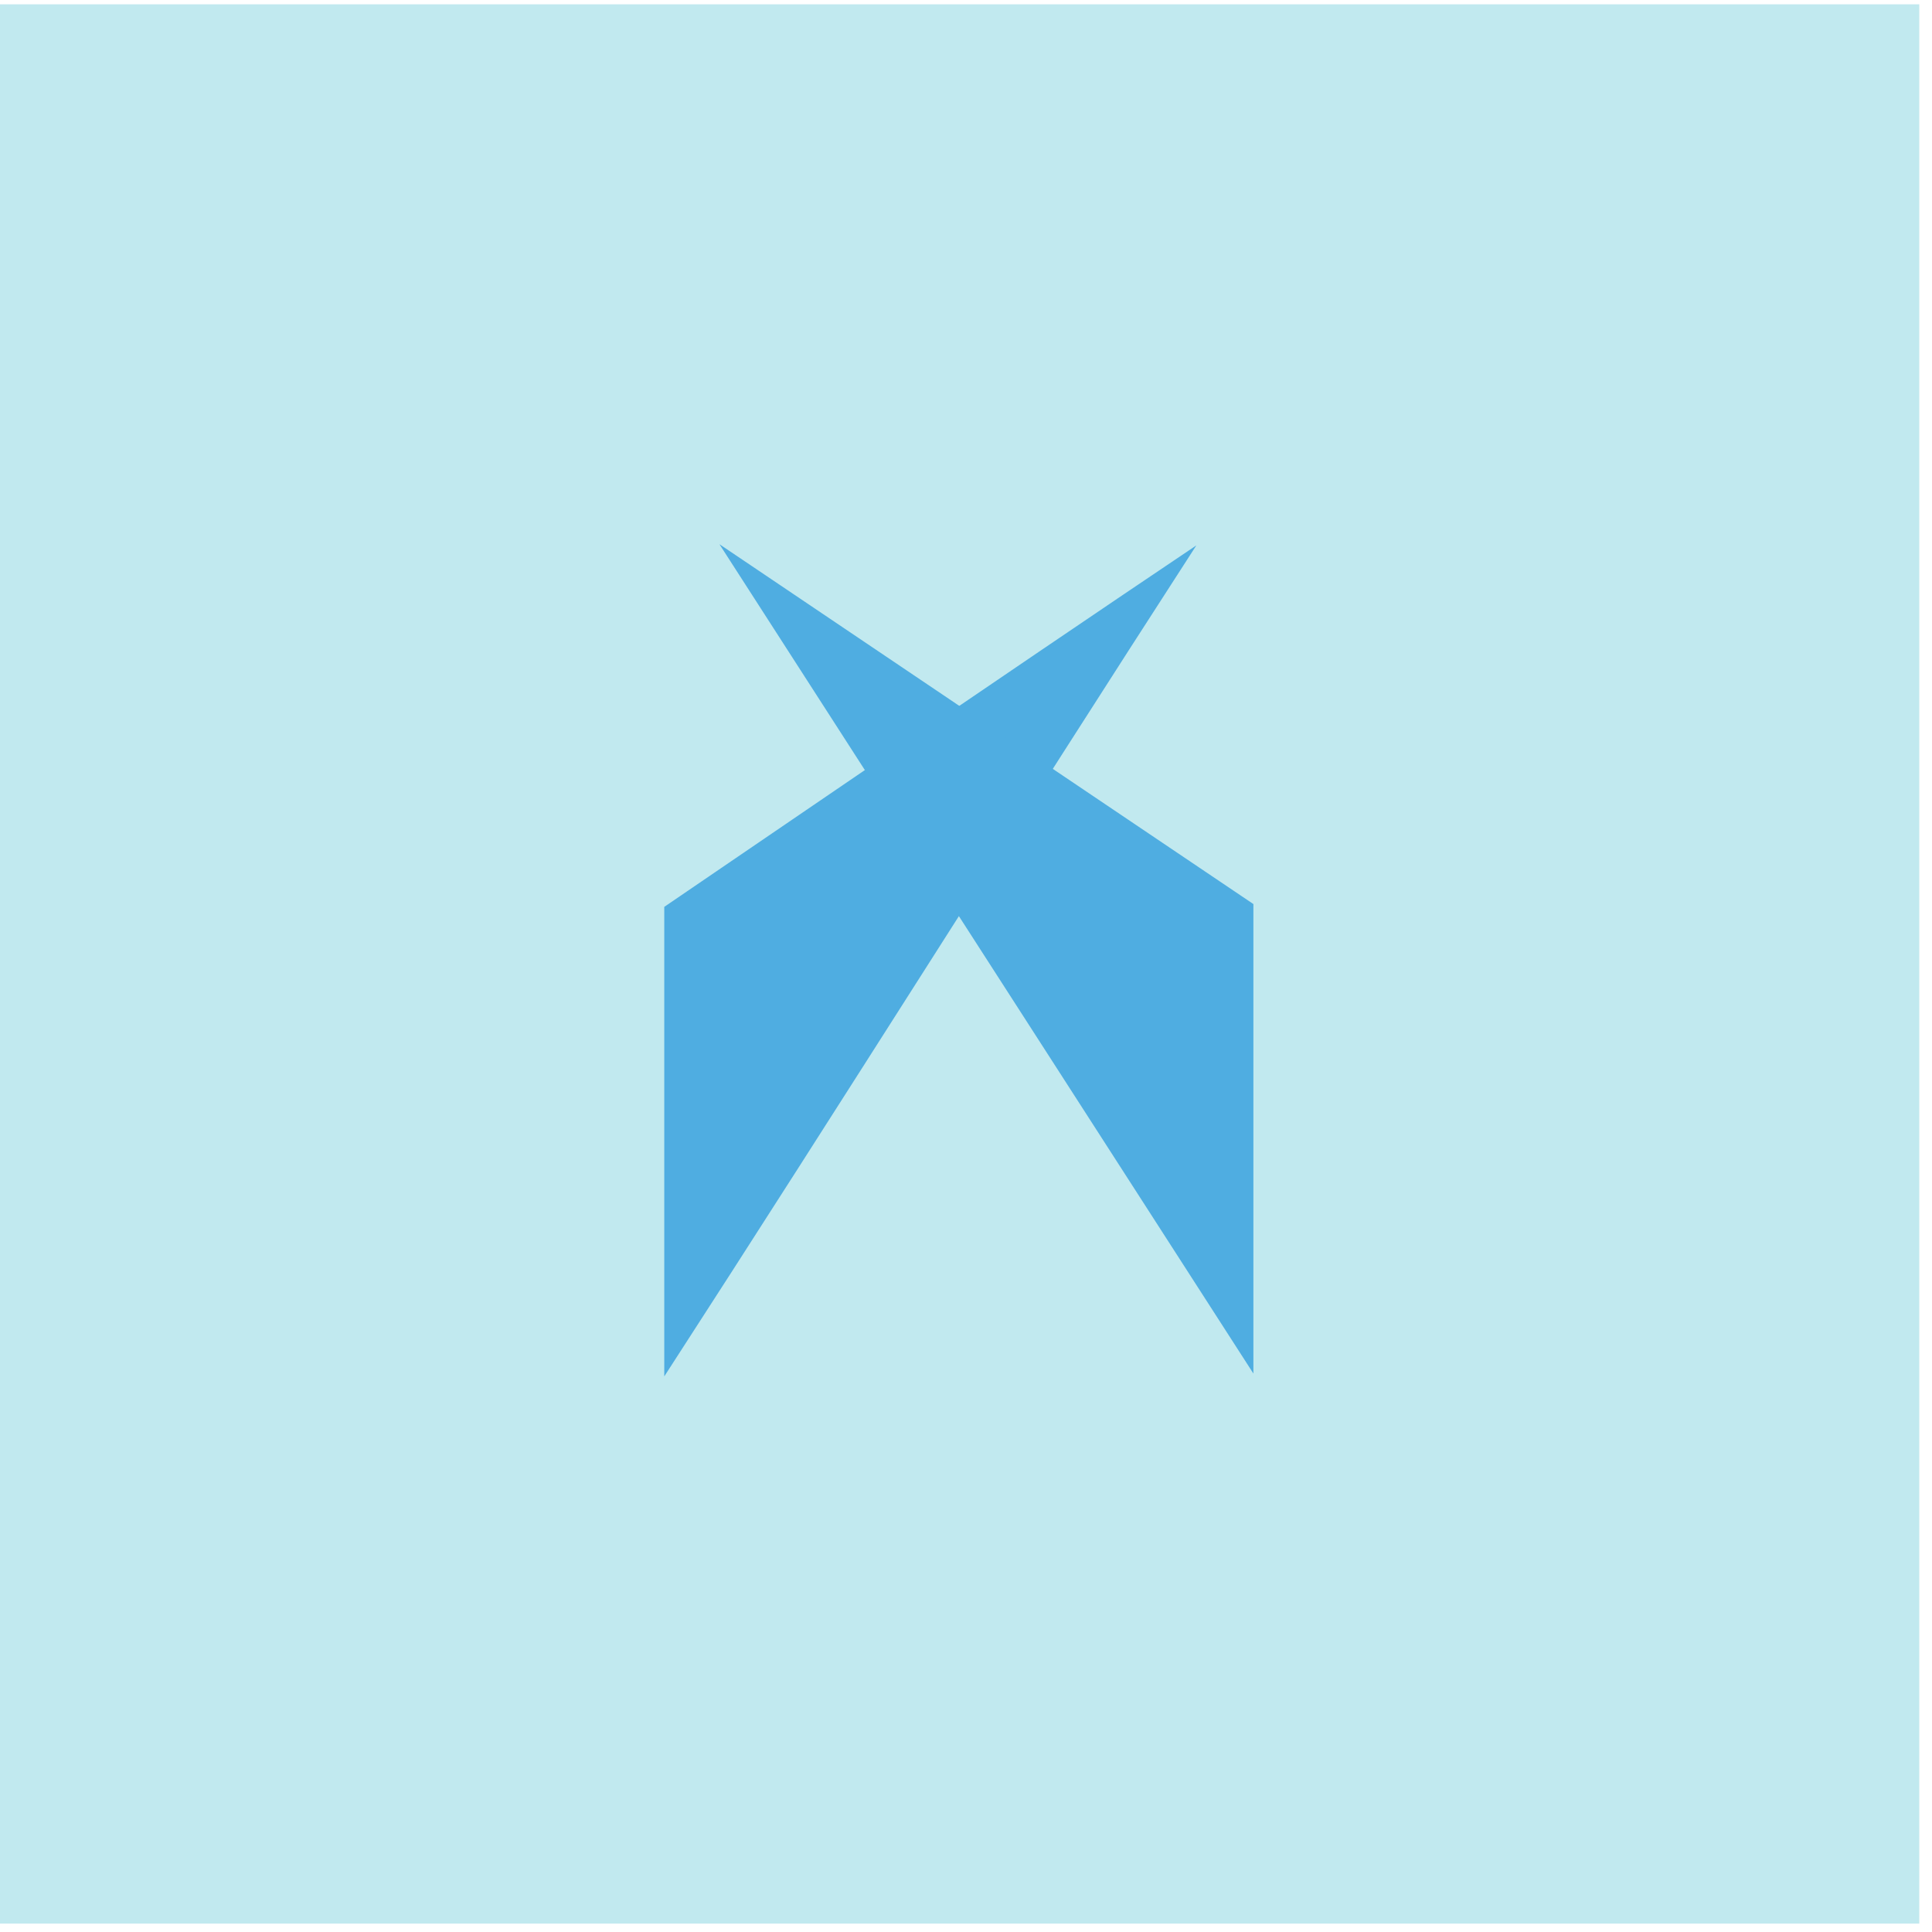 <svg width="140" height="140" viewBox="0 0 140 140" fill="none" xmlns="http://www.w3.org/2000/svg">
<rect y="0.313" width="139.078" height="139.078" fill="#C1E9EF"/>
<path fill-rule="evenodd" clip-rule="evenodd" d="M48.136 99.739C61.137 79.657 73.704 59.604 86.691 39.522C74.068 47.994 48.51 65.465 48.136 65.714C48.126 77.08 48.145 88.383 48.136 99.739Z" fill="#4FADE1"/>
<path fill-rule="evenodd" clip-rule="evenodd" d="M52.133 39.436L90.826 99.532V65.512L52.133 39.436Z" fill="#4FADE1"/>
</svg>
